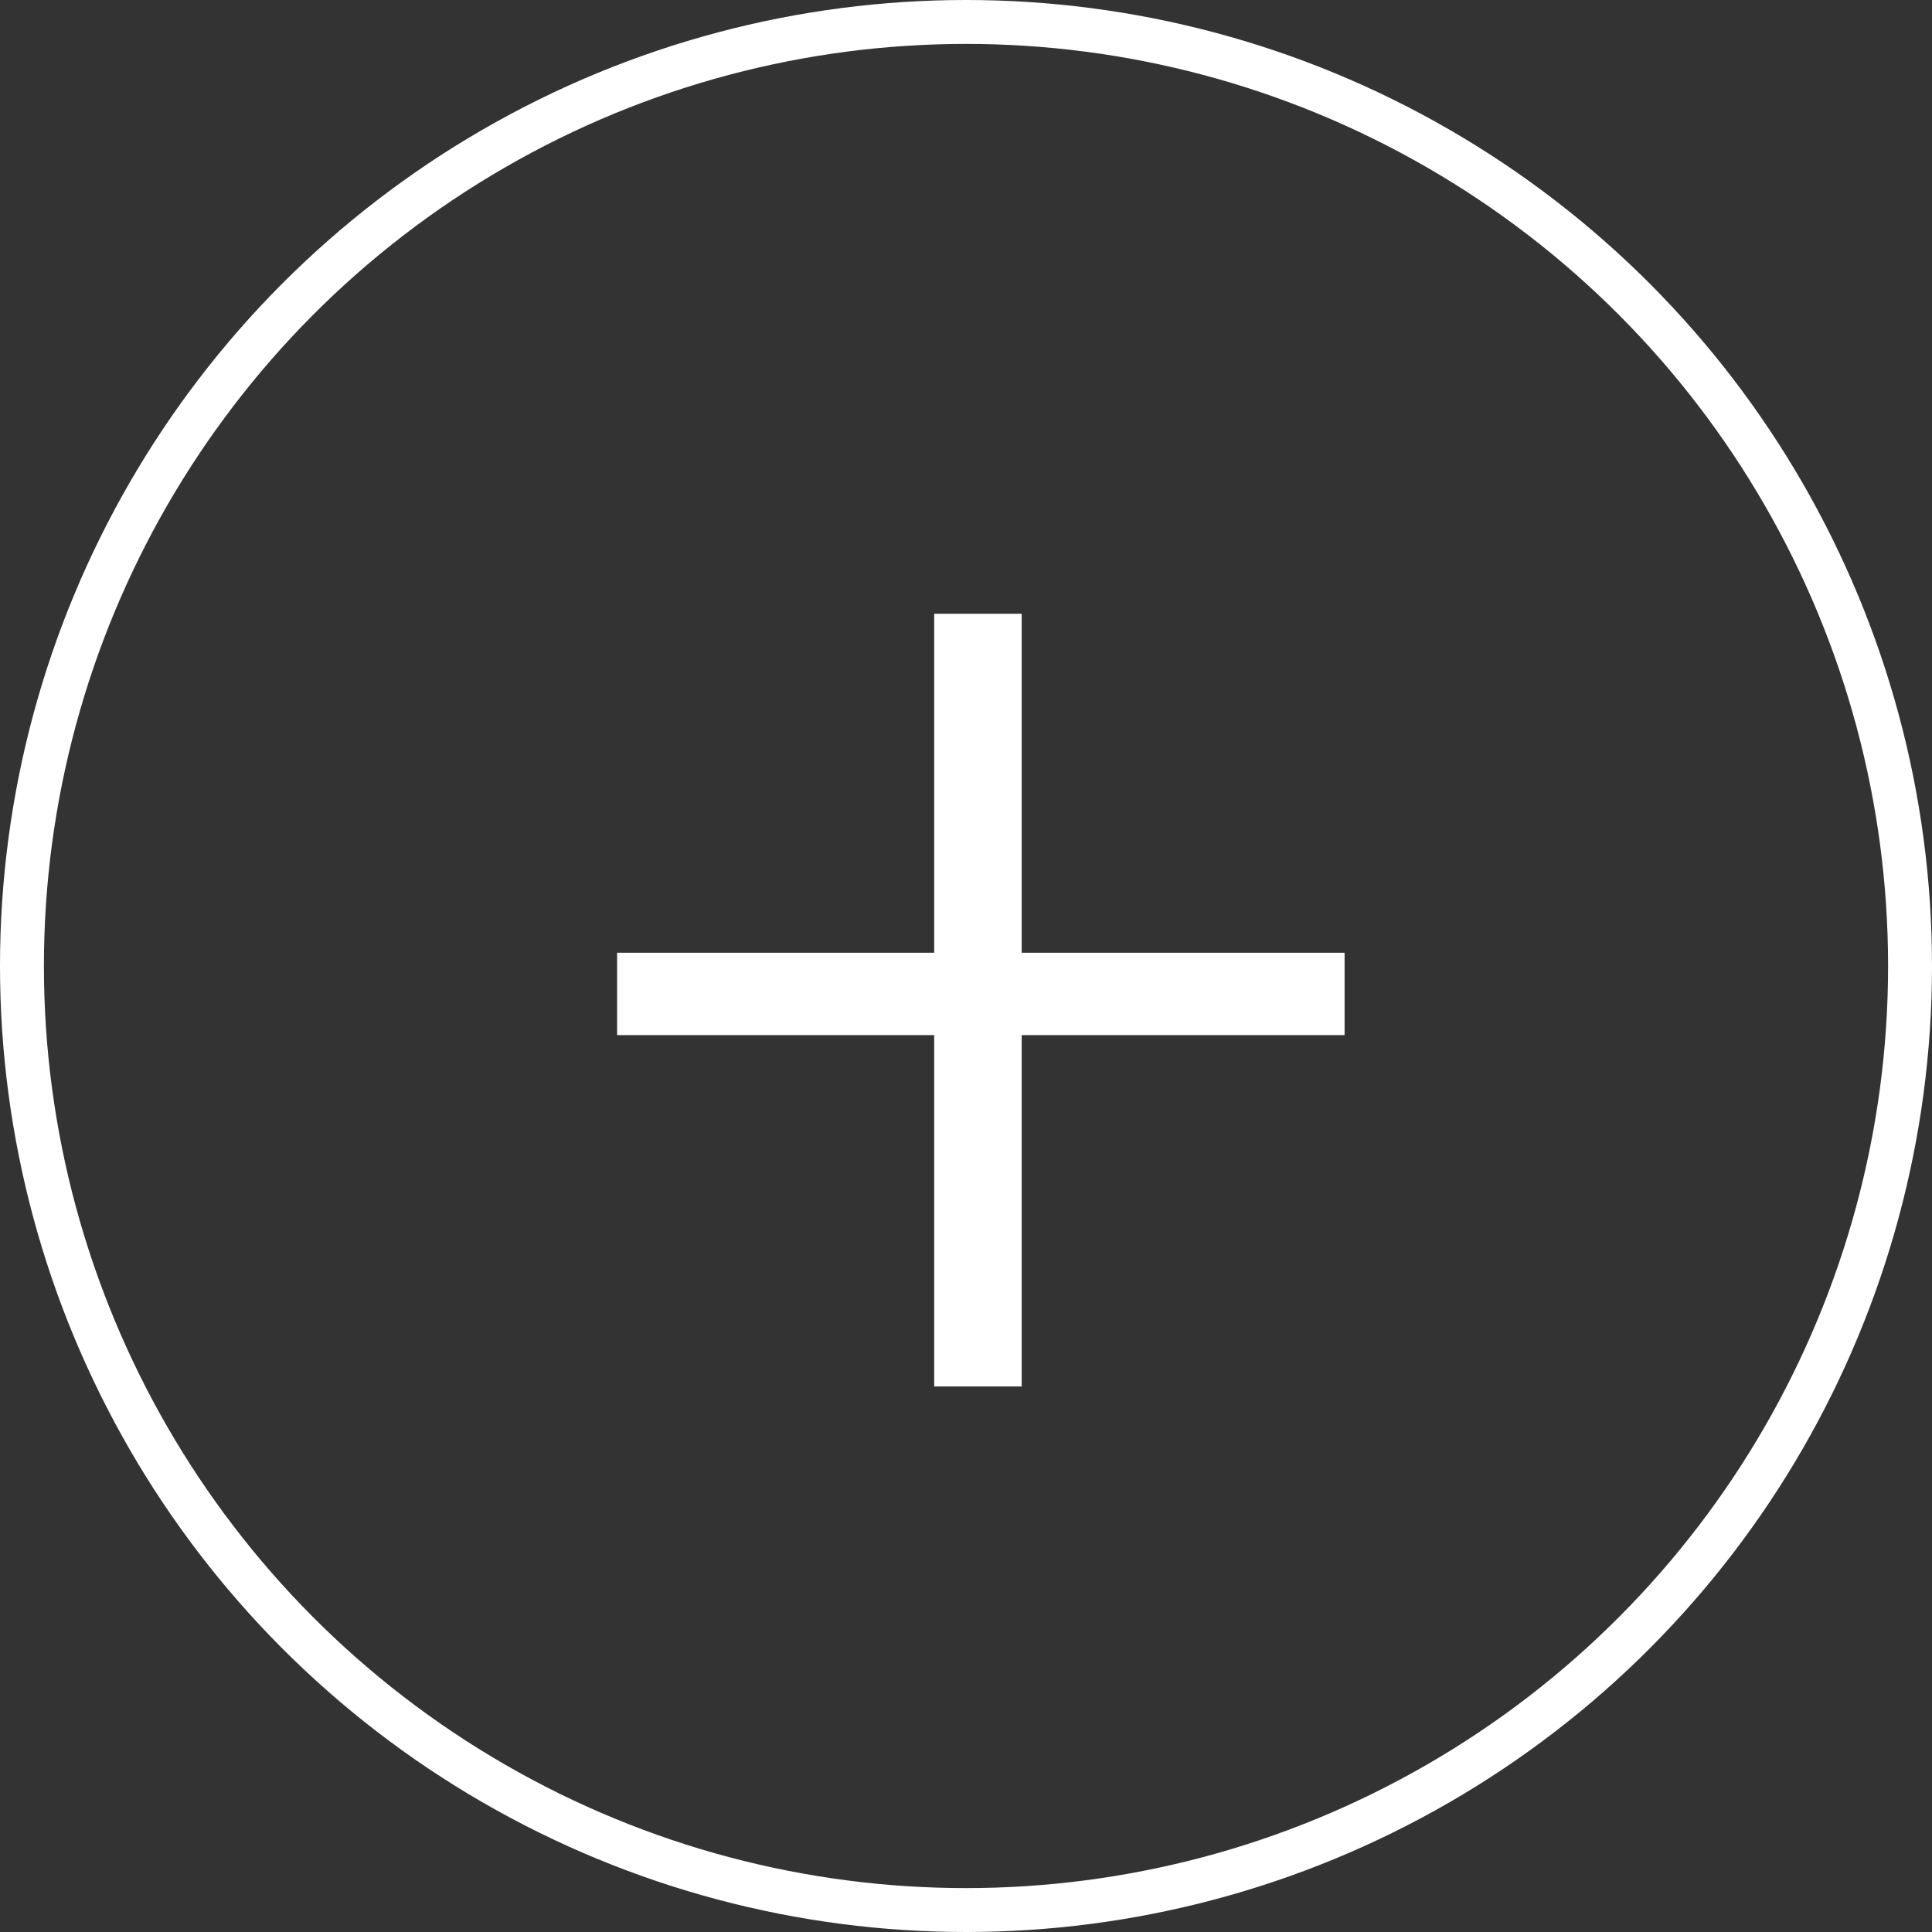 <svg width="22" height="22" viewBox="0 0 22 22" fill="none" xmlns="http://www.w3.org/2000/svg">
<rect x="0" y="0" width="22" height="22" fill="#333333" stroke="none"/>
<circle cx="11" cy="11" r="10.75" stroke="white" stroke-width="0.5"/>
<path d="M15.311 10.849V11.787H7.027V10.849H15.311ZM11.634 6.989V15.788H10.638V6.989H11.634Z" fill="white"/>
</svg>

